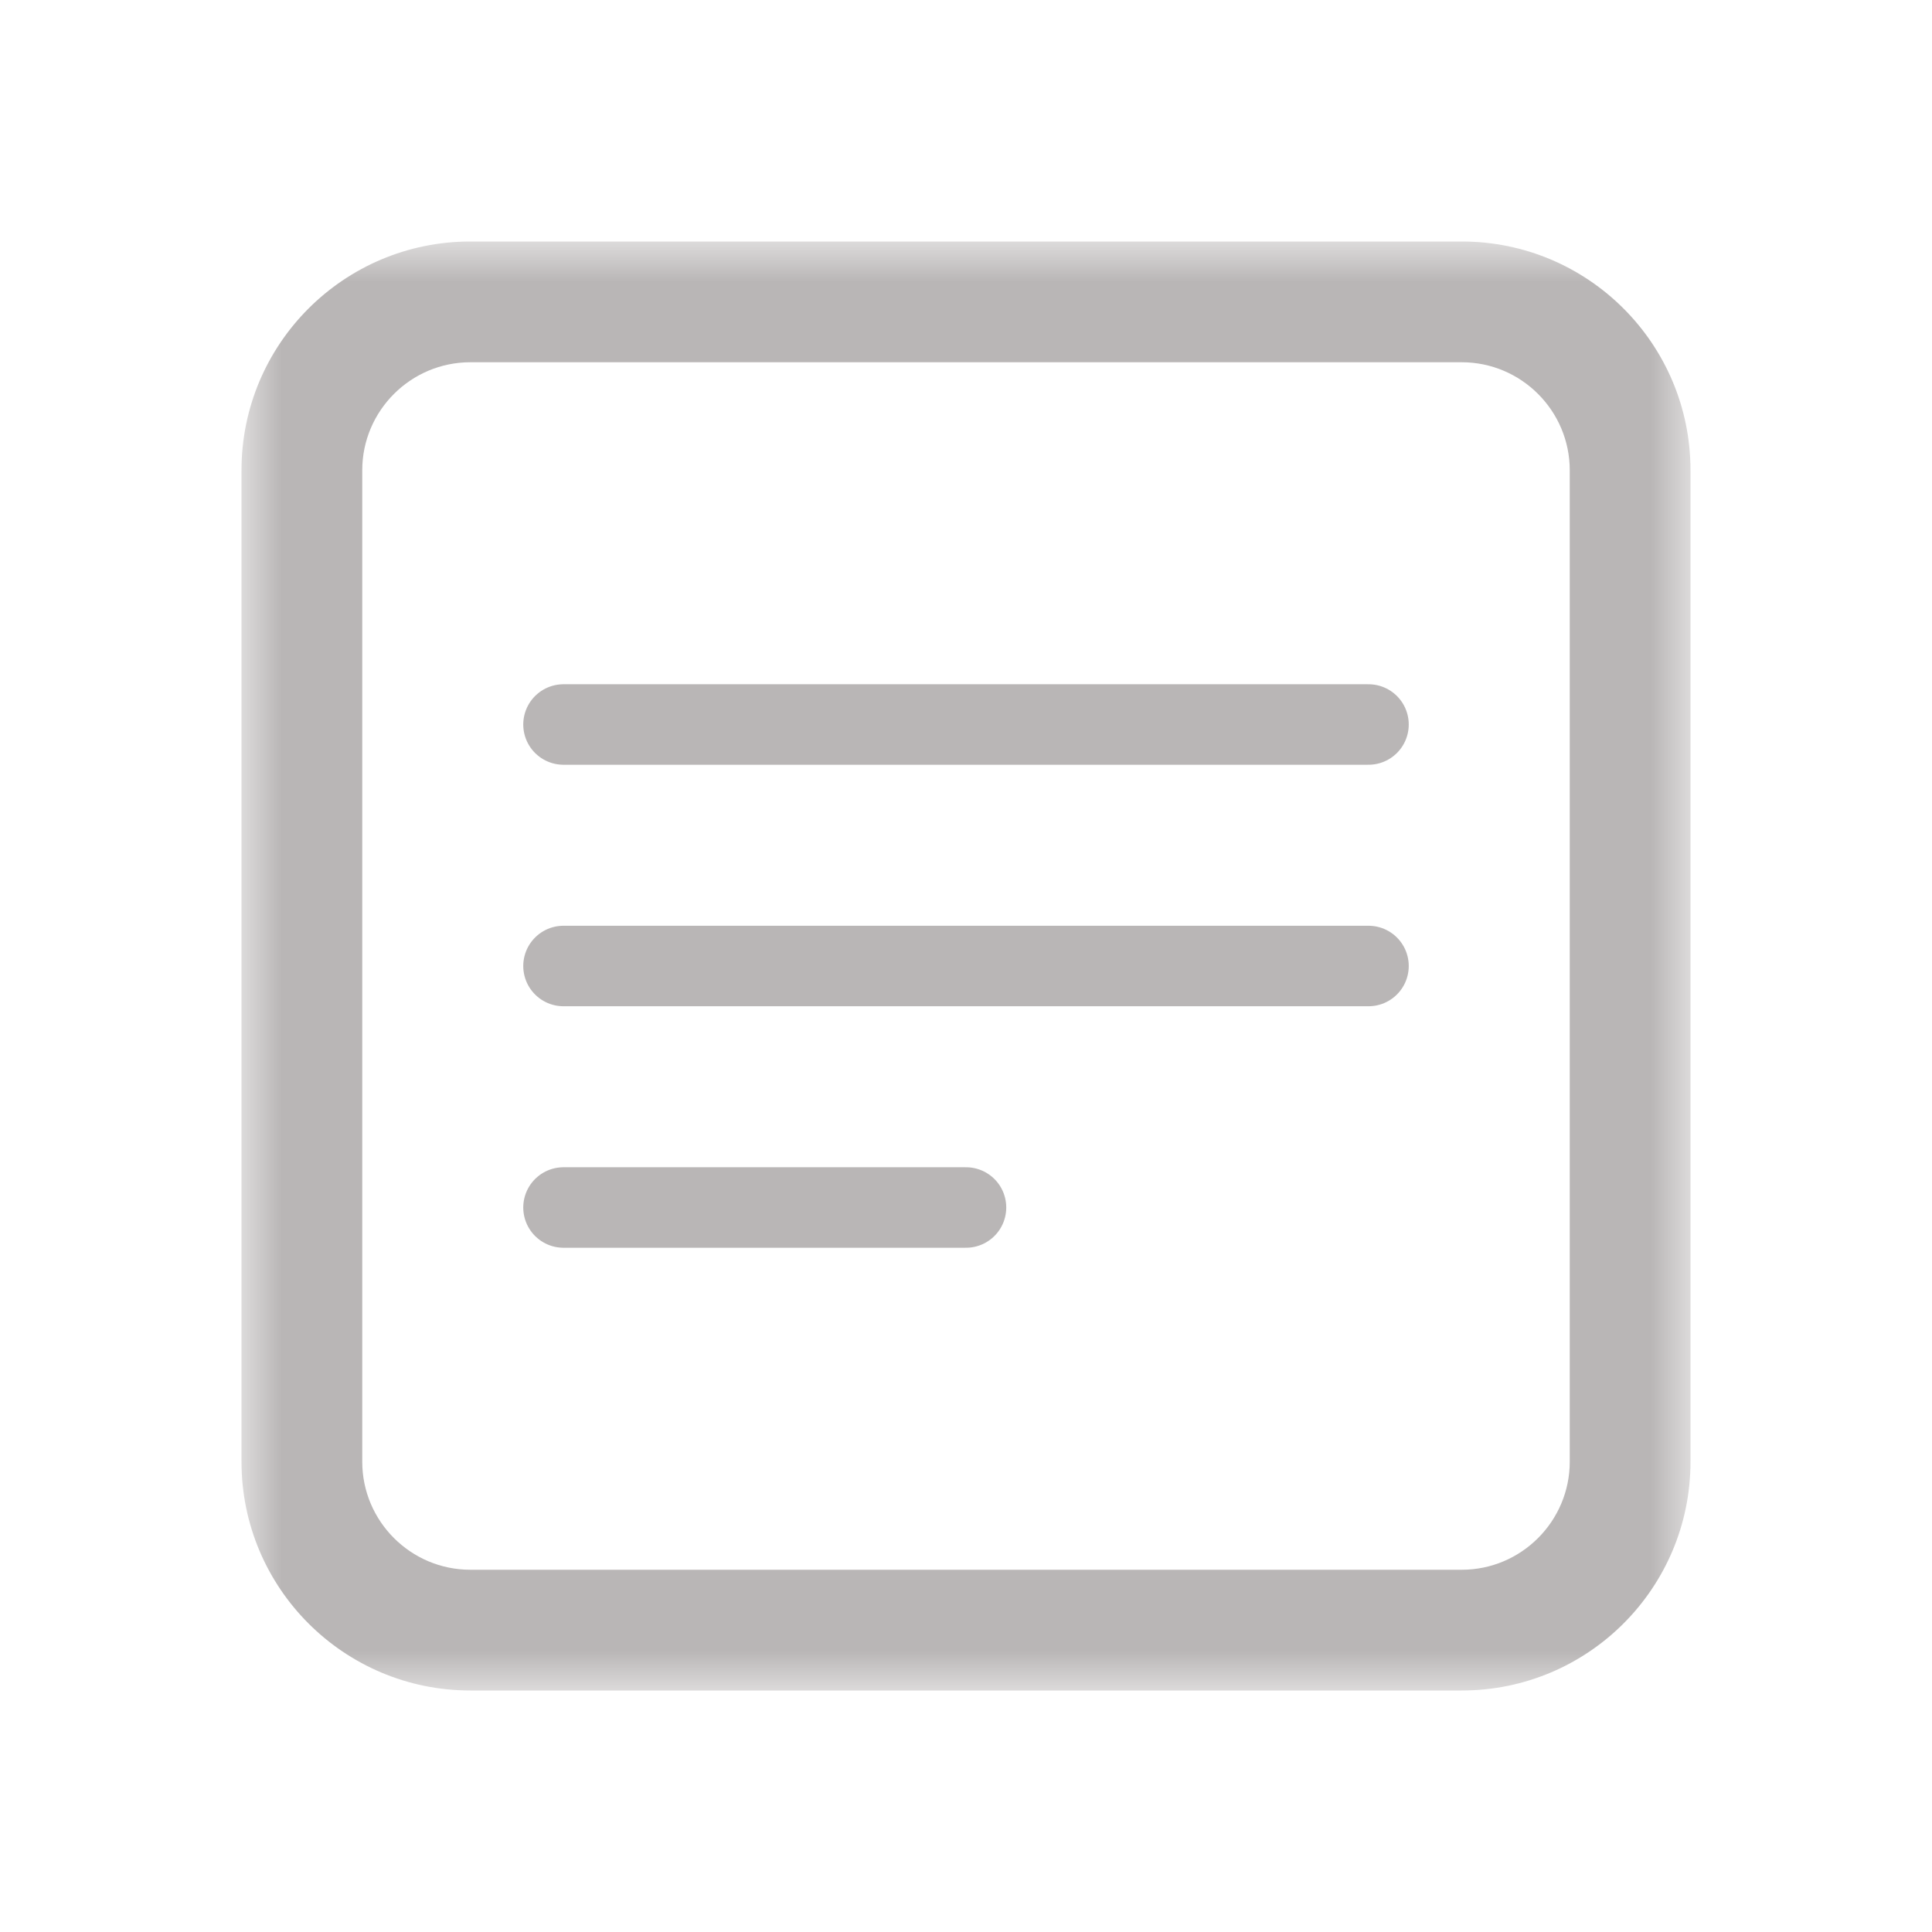 <svg xmlns="http://www.w3.org/2000/svg" xmlns:xlink="http://www.w3.org/1999/xlink" width="24" height="24" viewBox="0 0 24 24">
    <defs>
        <filter id="xfqgk3chva">
            <feColorMatrix in="SourceGraphic" values="0 0 0 0 0.725 0 0 0 0 0.714 0 0 0 0 0.714 0 0 0 1 0"/>
        </filter>
        <path id="xqwxzfn08b" d="M0 0L18 0 18 18 0 18z"/>
    </defs>
    <g fill="none" fill-rule="evenodd">
        <g>
            <g>
                <g>
                    <g filter="url(#xfqgk3chva)" transform="translate(-96 -187) translate(0 179) translate(72)">
                        <g>
                            <path d="M0 0H24V24H0z" transform="translate(24 8)"/>
                            <g>
                                <g transform="translate(24 8) translate(3 3)">
                                    <mask id="clmcqpww2c" fill="#fff">
                                        <use xlink:href="#xqwxzfn08b"/>
                                    </mask>
                                    <path fill="#B9B6B6" d="M2.843 0C1.273 0 0 1.272 0 2.842v12.316C0 16.728 1.273 18 2.843 18h12.315C16.728 18 18 16.728 18 15.158V2.842C18 1.272 16.728 0 15.158 0H2.843zm12.315 1.5c.74 0 1.342.603 1.342 1.342v12.316c0 .739-.602 1.342-1.342 1.342H2.843c-.741 0-1.343-.603-1.343-1.342V2.842c0-.739.602-1.342 1.343-1.342h12.315" mask="url(#clmcqpww2c)"/>
                                </g>
                                <path stroke="#B9B6B6" stroke-linecap="round" d="M4 6L14 6M4 9L14 9M4 12L9 12" transform="translate(24 8) translate(3 3)"/>
                            </g>
                        </g>
                    </g>
                </g>
            </g>
        </g>
    </g>
</svg>
